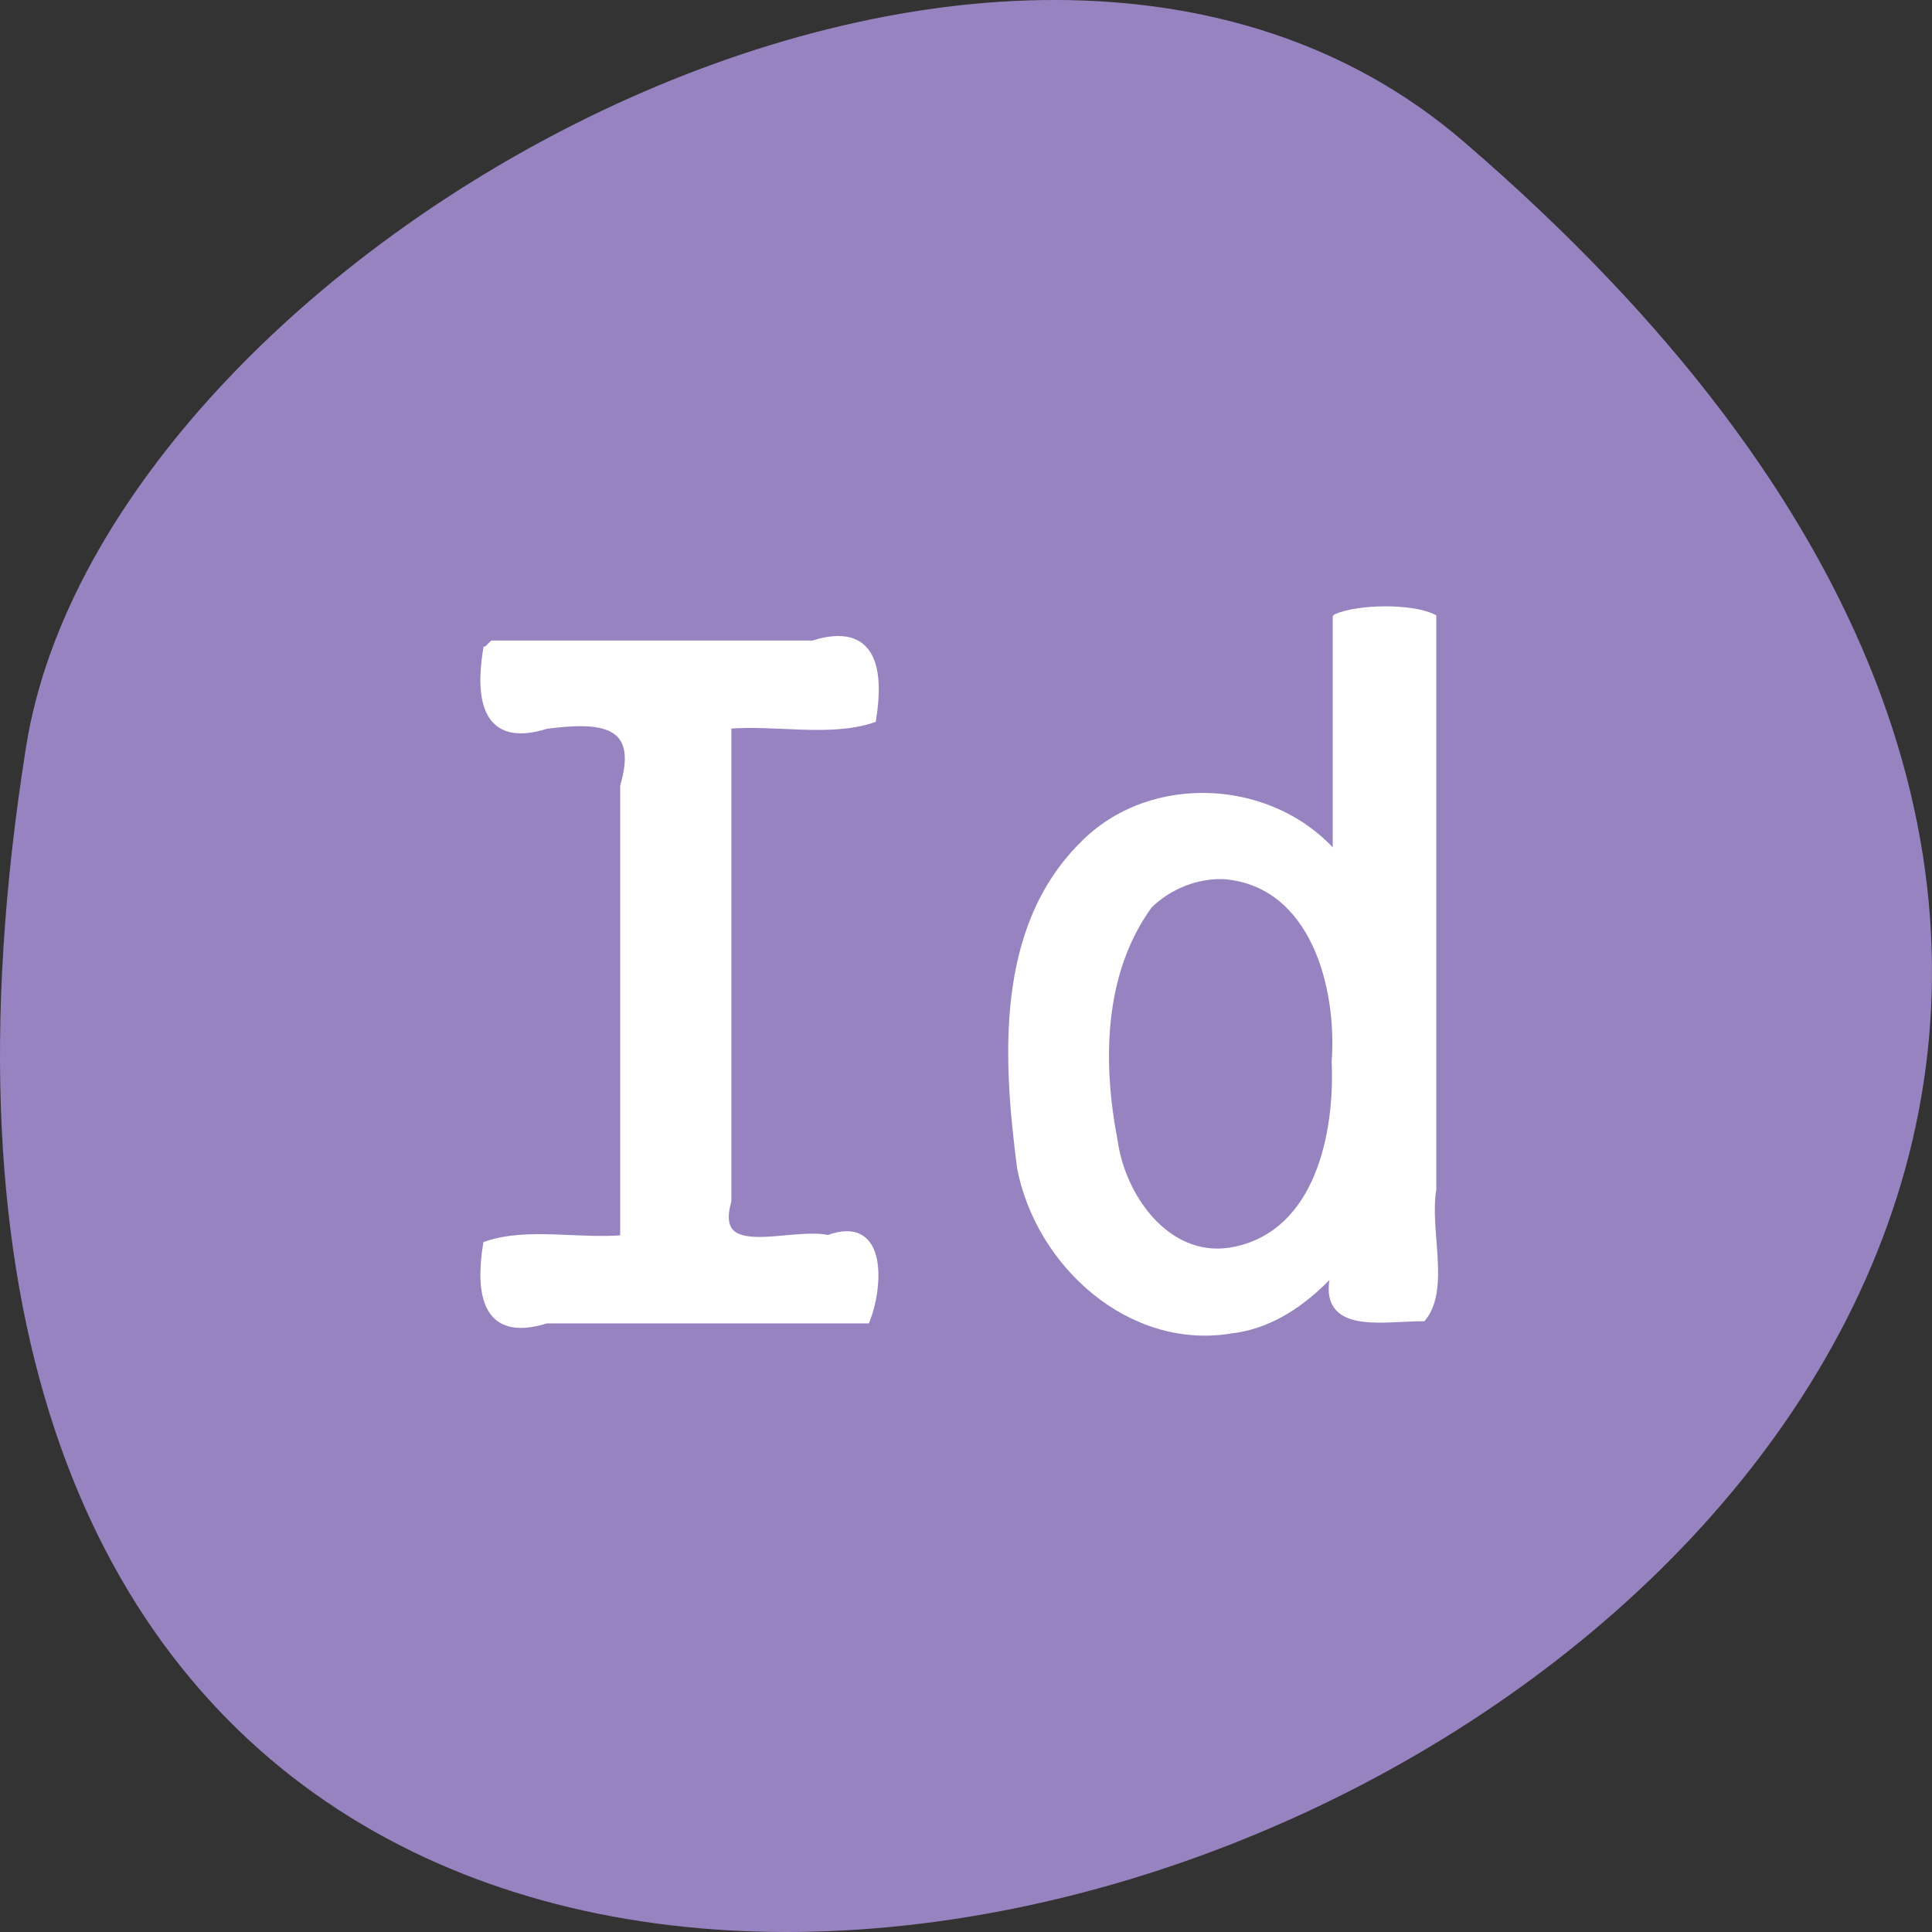 <svg xmlns="http://www.w3.org/2000/svg" viewBox="0 0 256 256"><rect x="0" y="0" width="256" height="256" fill="#333333" stroke="none"/><g transform="translate(0 -796.36)"><path d="m 193.83 815.03 c 225.34 193.41 -237.98 379.39 -190.37 80.26 10.438 -65.59 129.65 -132.38 190.37 -80.26 z" fill="#9883c1" color="#000"/><path d="m 64.5 86.18 c -0.998 6.394 -0.203 12.448 7.872 9.892 7.05 -0.92 12.87 -0.609 10.31 8.08 0 20 0 40.01 0 60.01 -5.953 0.526 -12.774 -1.042 -18.18 0.801 -0.998 6.394 -0.203 12.448 7.872 9.892 14.14 0 28.28 0 42.42 0 1.605 -4.072 2.485 -13.513 -5.05 -10.693 -5 -1.127 -15.718 3.457 -13.34 -5.05 0 -21.01 0 -42.03 0 -63.04 6.276 -0.56 13.472 1.101 19.19 -0.801 0.998 -6.394 0.203 -12.448 -7.872 -9.892 -14.14 0 -28.28 0 -42.42 0 l -0.714 0.714 l -0.087 0.087 z" transform="translate(0 796.36)" fill="#fff" stroke="#fff" stroke-width="1.01"/></g><path d="m 177.63 82.14 c 0 10.588 0 21.18 0 31.765 -8.254 -9.923 -24.548 -10.91 -33.629 -1.574 -11.12 11.124 -10.06 28.333 -8.195 42.702 2.458 12.714 14.585 23.767 28.02 21.419 5.556 -0.675 10.201 -4.227 13.806 -8.304 -2.778 8.68 5.851 6.705 11.407 6.712 3.107 -3.916 0.396 -11.632 1.306 -16.963 0 -25.25 0 -50.51 0 -75.76 -2.897 -1.369 -9.791 -1.286 -12.713 0 z m -14.767 34.15 c 11.81 1.067 15.356 14.765 14.629 24.696 0.417 9.53 -2.189 22.544 -13.12 24.97 -8.791 1.986 -15.16 -6.65 -16.244 -14.453 -2.025 -10.442 -1.894 -22.304 4.595 -31.27 2.626 -2.611 6.438 -4.141 10.144 -3.944 z" transform="translate(-0.533 -0.294)" fill="#fff" stroke="#fff" stroke-width="1.01"/></svg>